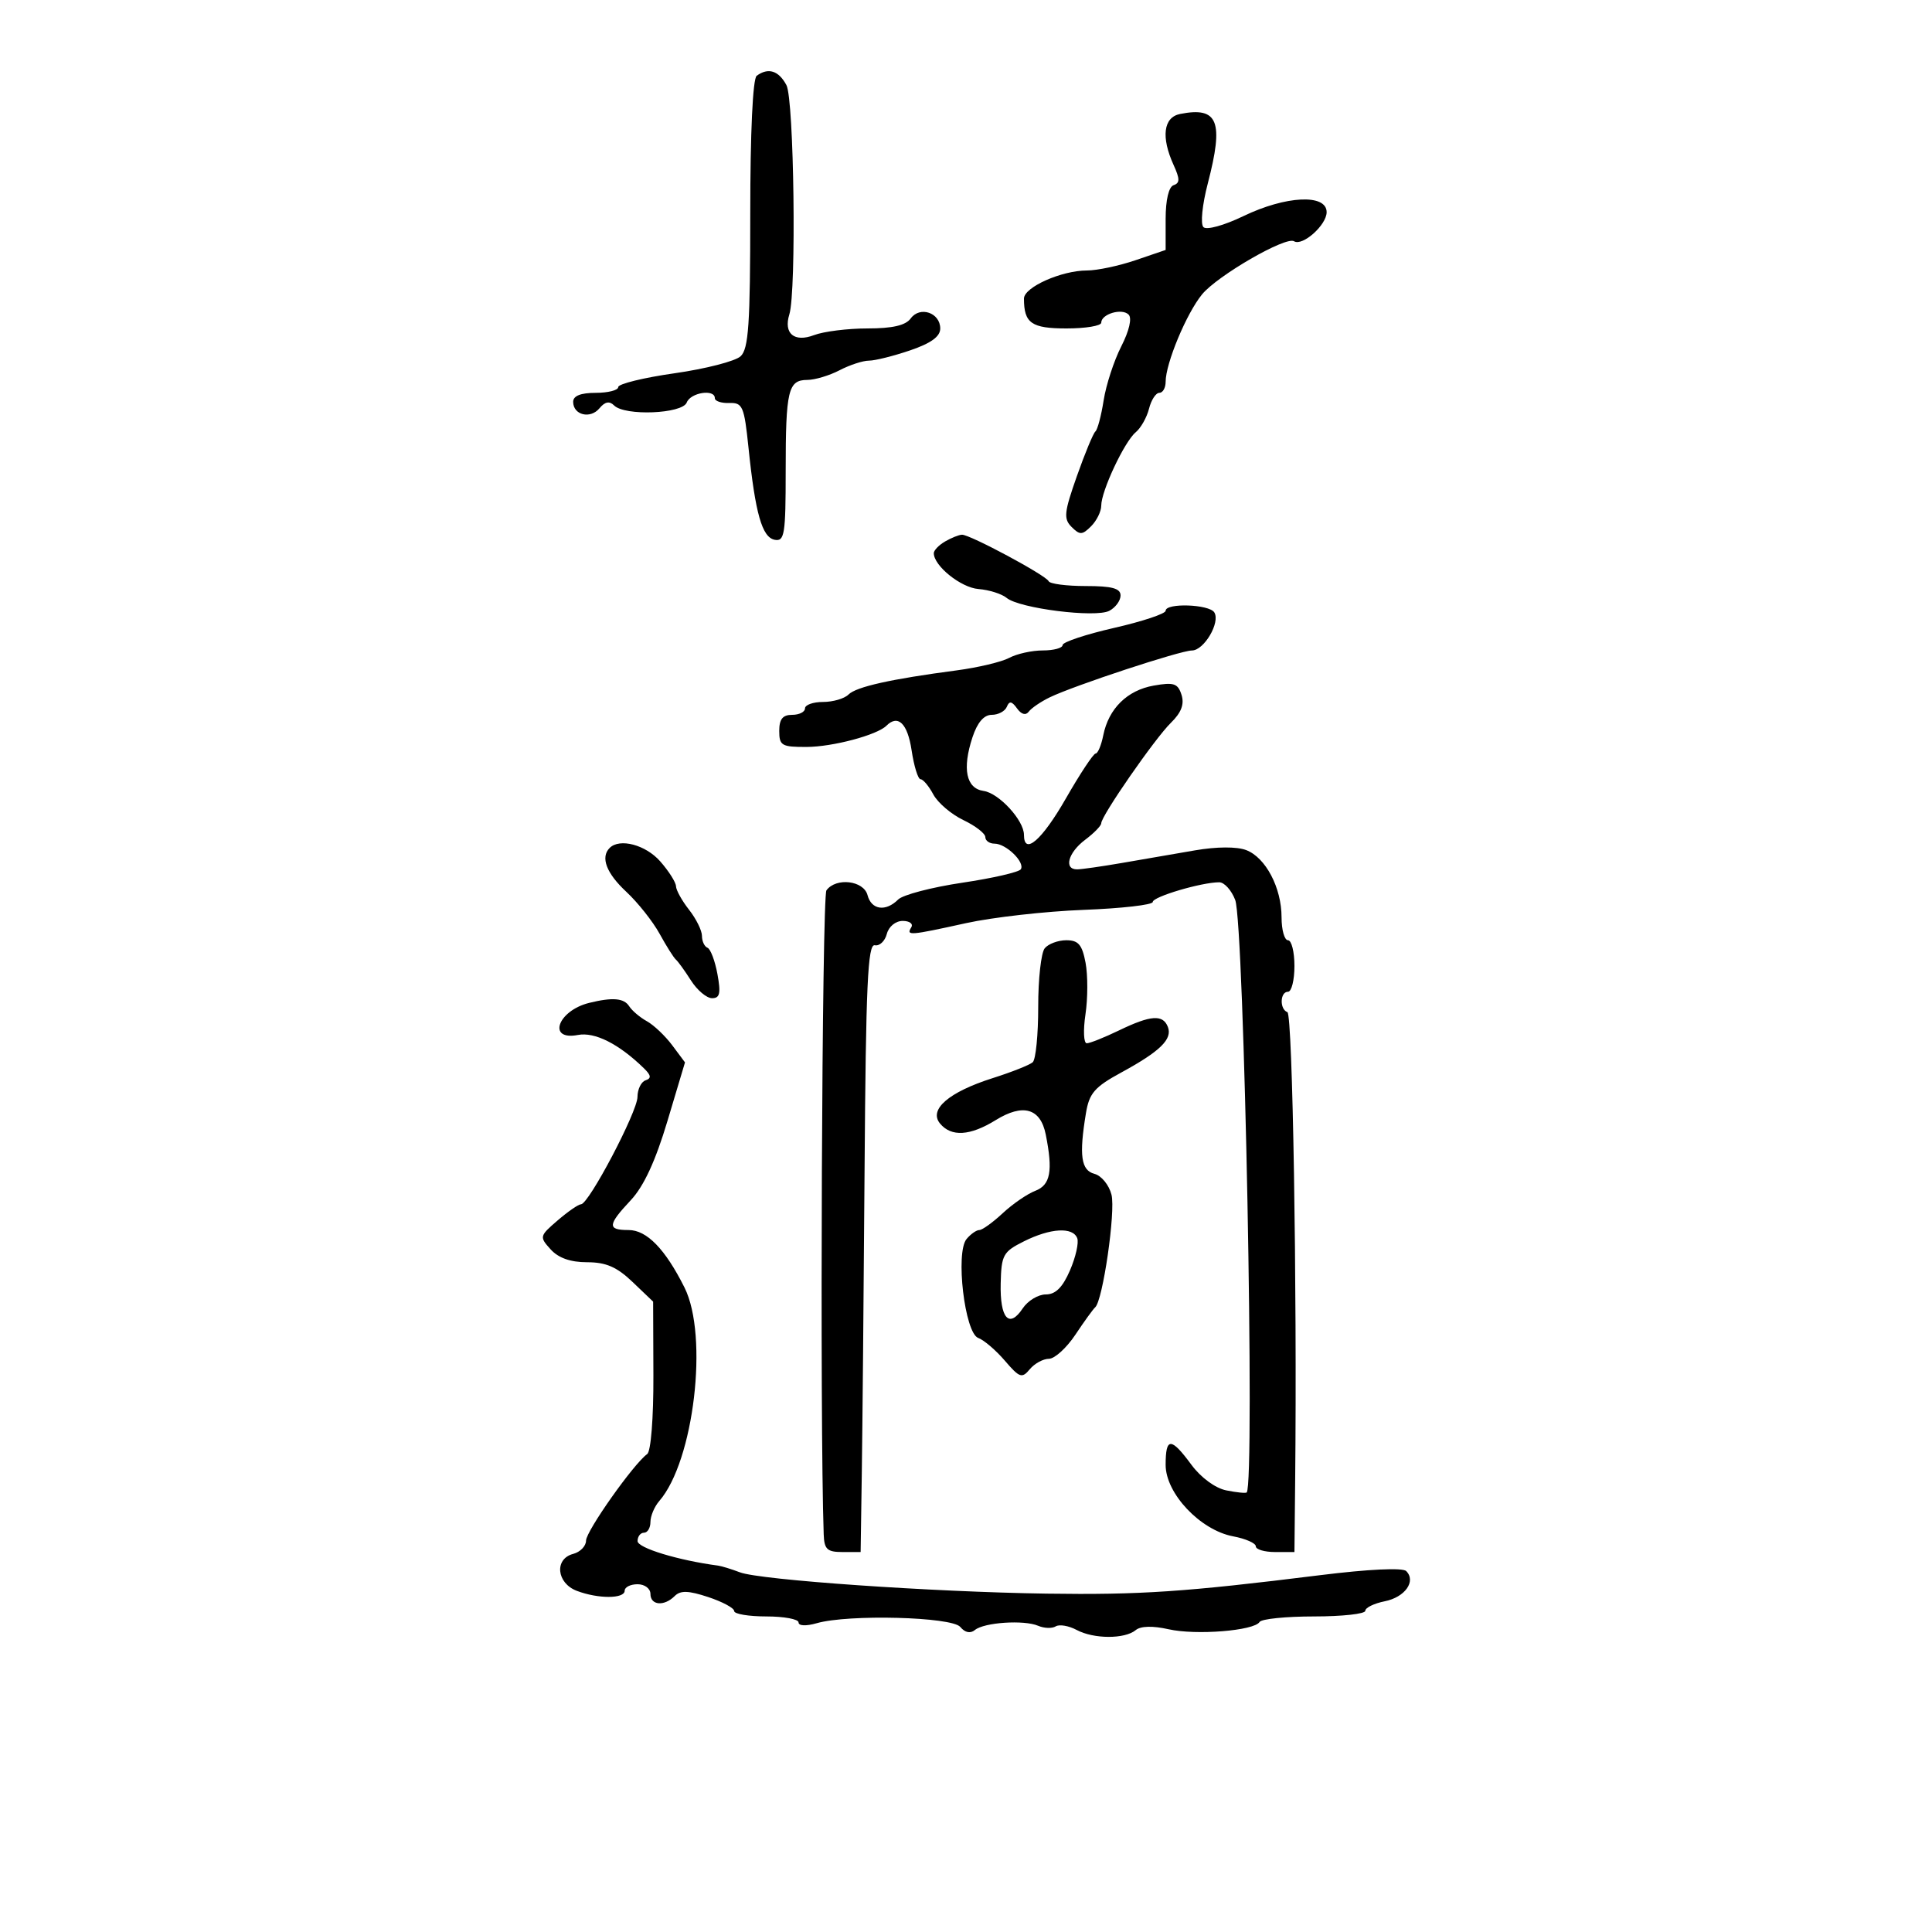 <svg xmlns="http://www.w3.org/2000/svg" width="300" height="300" viewBox="0 0 300 300" version="1.1">
	<path d="M 117.500 11.765 C 116.889 12.214, 116.500 20.561, 116.500 33.215 C 116.500 50.343, 116.240 54.171, 115 55.322 C 114.175 56.087, 109.563 57.275, 104.750 57.960 C 99.938 58.646, 96 59.611, 96 60.104 C 96 60.597, 94.425 61, 92.500 61 C 90.175 61, 89 61.468, 89 62.393 C 89 64.451, 91.666 65.107, 93.085 63.398 C 93.938 62.369, 94.634 62.234, 95.358 62.958 C 97.030 64.630, 105.960 64.267, 106.638 62.500 C 107.235 60.945, 111 60.366, 111 61.829 C 111 62.286, 112.013 62.623, 113.250 62.579 C 115.311 62.507, 115.561 63.088, 116.224 69.500 C 117.283 79.744, 118.333 83.440, 120.290 83.817 C 121.820 84.112, 122 82.988, 122 73.155 C 122 60.609, 122.381 59.002, 125.357 58.994 C 126.536 58.990, 128.789 58.315, 130.364 57.494 C 131.940 56.672, 133.997 56, 134.936 56 C 135.875 56, 138.749 55.283, 141.322 54.406 C 144.568 53.300, 146 52.261, 146 51.013 C 146 48.557, 142.853 47.480, 141.416 49.446 C 140.623 50.530, 138.593 51, 134.705 51 C 131.639 51, 127.901 51.467, 126.398 52.039 C 123.328 53.206, 121.645 51.789, 122.569 48.816 C 123.684 45.231, 123.304 15.436, 122.115 13.215 C 120.906 10.957, 119.291 10.449, 117.500 11.765 M 183.250 17.696 C 180.656 18.207, 180.262 21.287, 182.238 25.624 C 183.223 27.784, 183.223 28.426, 182.238 28.754 C 181.482 29.006, 181 31.045, 181 33.989 L 181 38.812 176.322 40.406 C 173.749 41.283, 170.359 42, 168.790 42 C 164.824 42, 159 44.598, 159 46.367 C 159 50.185, 160.162 51, 165.607 51 C 168.573 51, 171 50.598, 171 50.107 C 171 48.757, 174.207 47.807, 175.248 48.848 C 175.800 49.400, 175.348 51.358, 174.108 53.789 C 172.978 56.004, 171.748 59.770, 171.375 62.158 C 171.002 64.546, 170.424 66.725, 170.091 67 C 169.759 67.275, 168.465 70.397, 167.216 73.937 C 165.229 79.572, 165.128 80.556, 166.402 81.830 C 167.676 83.104, 168.053 83.090, 169.429 81.714 C 170.293 80.850, 171 79.411, 171 78.517 C 171 76.244, 174.603 68.575, 176.352 67.123 C 177.151 66.460, 178.081 64.811, 178.421 63.459 C 178.760 62.107, 179.480 61, 180.019 61 C 180.559 61, 181 60.228, 181 59.283 C 181 56.429, 184.229 48.678, 186.652 45.715 C 189.030 42.807, 199.653 36.668, 200.935 37.460 C 202.257 38.277, 206 34.939, 206 32.943 C 206 30.075, 199.659 30.380, 193.054 33.567 C 190.062 35.010, 187.355 35.755, 186.869 35.269 C 186.383 34.783, 186.680 31.811, 187.547 28.480 C 190.062 18.824, 189.150 16.533, 183.250 17.696 M 146.750 84.080 C 145.787 84.641, 145 85.458, 145 85.897 C 145 87.869, 149.209 91.249, 151.932 91.463 C 153.582 91.593, 155.552 92.214, 156.310 92.842 C 158.280 94.477, 170.118 95.967, 172.250 94.848 C 173.213 94.343, 174 93.270, 174 92.465 C 174 91.359, 172.674 91, 168.583 91 C 165.604 91, 163.017 90.662, 162.833 90.250 C 162.426 89.335, 150.594 82.988, 149.373 83.030 C 148.893 83.047, 147.713 83.519, 146.750 84.080 M 181 94.836 C 181 95.296, 177.400 96.495, 173 97.500 C 168.600 98.505, 165 99.704, 165 100.164 C 165 100.624, 163.620 101, 161.934 101 C 160.248 101, 157.900 101.518, 156.717 102.152 C 155.533 102.785, 151.850 103.661, 148.532 104.099 C 138.334 105.444, 132.954 106.646, 131.751 107.849 C 131.118 108.482, 129.340 109, 127.800 109 C 126.260 109, 125 109.450, 125 110 C 125 110.550, 124.100 111, 123 111 C 121.533 111, 121 111.667, 121 113.500 C 121 115.777, 121.379 115.999, 125.250 115.985 C 129.309 115.971, 136.195 114.138, 137.648 112.685 C 139.444 110.889, 140.928 112.340, 141.552 116.500 C 141.923 118.975, 142.550 121, 142.945 121 C 143.339 121, 144.230 122.062, 144.925 123.360 C 145.619 124.657, 147.720 126.450, 149.594 127.343 C 151.467 128.237, 153 129.425, 153 129.984 C 153 130.543, 153.643 131, 154.429 131 C 156.224 131, 159.189 133.885, 158.515 134.976 C 158.238 135.424, 154.136 136.368, 149.400 137.072 C 144.664 137.777, 140.194 138.949, 139.466 139.677 C 137.533 141.610, 135.310 141.294, 134.710 139 C 134.114 136.719, 129.820 136.215, 128.329 138.250 C 127.629 139.205, 127.283 220.525, 127.904 238.250 C 127.985 240.577, 128.434 241, 130.819 241 L 133.638 241 133.820 228.750 C 133.920 222.012, 134.114 200.750, 134.251 181.500 C 134.454 152.922, 134.745 146.551, 135.836 146.779 C 136.571 146.932, 137.411 146.144, 137.703 145.029 C 138.006 143.869, 139.065 143, 140.176 143 C 141.244 143, 141.840 143.450, 141.500 144 C 140.683 145.322, 141.214 145.281, 150 143.346 C 154.125 142.438, 162.338 141.510, 168.250 141.285 C 174.162 141.060, 179 140.507, 179 140.056 C 179 139.243, 186.574 137, 189.321 137 C 190.111 137, 191.228 138.238, 191.803 139.750 C 193.199 143.423, 194.886 230.448, 193.586 231.748 C 193.439 231.894, 192.010 231.749, 190.410 231.424 C 188.701 231.078, 186.468 229.435, 185 227.445 C 181.825 223.140, 181 223.145, 181 227.467 C 181 231.909, 186.383 237.606, 191.485 238.563 C 193.418 238.926, 195 239.623, 195 240.111 C 195 240.600, 196.350 241, 198 241 L 201 241 201.114 229.750 C 201.421 199.656, 200.719 157.465, 199.907 157.167 C 198.672 156.713, 198.752 154, 200 154 C 200.550 154, 201 152.200, 201 150 C 201 147.800, 200.550 146, 200 146 C 199.450 146, 199 144.403, 199 142.450 C 199 137.842, 196.533 133.153, 193.503 132.001 C 192.040 131.445, 188.934 131.462, 185.551 132.044 C 182.498 132.570, 177.412 133.447, 174.250 133.994 C 171.088 134.541, 167.938 134.991, 167.250 134.994 C 165.146 135.004, 165.858 132.387, 168.500 130.403 C 169.875 129.370, 171 128.215, 171 127.836 C 171 126.686, 179.341 114.656, 181.814 112.239 C 183.433 110.656, 183.929 109.353, 183.467 107.896 C 182.901 106.114, 182.279 105.907, 179.153 106.458 C 175.031 107.184, 172.144 110.031, 171.312 114.188 C 171.003 115.735, 170.469 117.004, 170.125 117.009 C 169.781 117.014, 167.700 120.160, 165.500 124 C 161.794 130.469, 159 132.891, 159 129.635 C 159 127.380, 155.116 123.156, 152.730 122.817 C 150.020 122.432, 149.389 119.382, 151.006 114.483 C 151.764 112.185, 152.781 111, 153.994 111 C 155.006 111, 156.062 110.438, 156.341 109.750 C 156.722 108.809, 157.114 108.871, 157.924 110 C 158.602 110.945, 159.278 111.129, 159.750 110.498 C 160.162 109.948, 161.625 108.951, 163 108.284 C 166.767 106.456, 183.276 101.016, 185.081 101.007 C 186.966 100.999, 189.522 96.654, 188.559 95.095 C 187.773 93.824, 181 93.592, 181 94.836 M 94.667 131.667 C 93.215 133.119, 94.153 135.592, 97.250 138.475 C 99.037 140.139, 101.366 143.075, 102.425 145 C 103.483 146.925, 104.619 148.725, 104.948 149 C 105.277 149.275, 106.334 150.738, 107.296 152.250 C 108.259 153.762, 109.731 155, 110.568 155 C 111.783 155, 111.952 154.243, 111.402 151.250 C 111.023 149.188, 110.328 147.350, 109.857 147.167 C 109.385 146.983, 109 146.154, 109 145.324 C 109 144.494, 108.100 142.671, 107 141.273 C 105.900 139.874, 104.986 138.228, 104.968 137.615 C 104.951 137.002, 103.848 135.262, 102.516 133.750 C 100.254 131.180, 96.223 130.110, 94.667 131.667 M 162.224 147.250 C 161.662 147.938, 161.207 152.028, 161.213 156.339 C 161.218 160.650, 160.835 164.523, 160.361 164.944 C 159.887 165.366, 157.093 166.475, 154.152 167.408 C 147.322 169.575, 144.170 172.294, 145.971 174.465 C 147.718 176.570, 150.635 176.389, 154.617 173.928 C 158.854 171.309, 161.567 172.087, 162.381 176.155 C 163.521 181.853, 163.120 184.003, 160.750 184.914 C 159.512 185.389, 157.239 186.953, 155.698 188.389 C 154.158 189.825, 152.525 191, 152.071 191 C 151.617 191, 150.723 191.629, 150.084 192.399 C 148.333 194.509, 149.807 207, 151.897 207.754 C 152.779 208.072, 154.638 209.660, 156.030 211.284 C 158.313 213.947, 158.691 214.077, 159.902 212.618 C 160.641 211.728, 161.977 210.997, 162.872 210.993 C 163.768 210.989, 165.621 209.302, 166.991 207.243 C 168.361 205.184, 169.741 203.275, 170.058 203 C 171.244 201.971, 173.250 188.131, 172.593 185.513 C 172.217 184.015, 171.029 182.559, 169.954 182.278 C 167.861 181.730, 167.537 179.431, 168.626 172.846 C 169.139 169.747, 169.969 168.791, 174.095 166.545 C 180.139 163.255, 182.077 161.365, 181.351 159.471 C 180.589 157.487, 178.691 157.619, 173.764 160 C 171.487 161.100, 169.231 162, 168.751 162 C 168.271 162, 168.181 159.978, 168.551 157.507 C 168.922 155.035, 168.929 151.435, 168.567 149.507 C 168.038 146.688, 167.452 146, 165.577 146 C 164.294 146, 162.785 146.563, 162.224 147.250 M 91.500 155.724 C 86.599 156.928, 84.930 161.629, 89.729 160.711 C 92.360 160.209, 96.097 162.093, 99.991 165.887 C 101.110 166.976, 101.172 167.443, 100.241 167.753 C 99.558 167.981, 98.994 169.142, 98.987 170.333 C 98.973 172.645, 91.419 186.999, 90.216 187.001 C 89.822 187.002, 88.193 188.127, 86.595 189.501 C 83.770 191.931, 83.739 192.055, 85.500 194 C 86.714 195.341, 88.580 196, 91.164 196 C 94.098 196, 95.782 196.730, 98.218 199.058 L 101.418 202.116 101.459 213.593 C 101.483 220.172, 101.072 225.376, 100.497 225.785 C 98.401 227.280, 91 237.754, 91 239.226 C 91 240.073, 90.100 241.002, 89 241.290 C 86.045 242.062, 86.416 245.828, 89.565 247.025 C 92.893 248.290, 97 248.276, 97 247 C 97 246.450, 97.900 246, 99 246 C 100.111 246, 101 246.667, 101 247.500 C 101 249.287, 103.127 249.473, 104.770 247.830 C 105.663 246.937, 106.893 246.975, 109.970 247.990 C 112.186 248.722, 114 249.698, 114 250.160 C 114 250.622, 116.250 251, 119 251 C 121.750 251, 124 251.419, 124 251.930 C 124 252.476, 125.170 252.525, 126.828 252.049 C 131.752 250.637, 147.802 251.057, 149.109 252.631 C 149.842 253.515, 150.674 253.688, 151.383 253.106 C 152.822 251.922, 158.999 251.509, 161.202 252.450 C 162.138 252.850, 163.366 252.892, 163.931 252.542 C 164.496 252.193, 165.961 252.444, 167.187 253.100 C 169.841 254.520, 174.654 254.532, 176.354 253.122 C 177.123 252.483, 178.994 252.435, 181.453 252.989 C 185.703 253.948, 194.744 253.224, 195.588 251.857 C 195.880 251.386, 199.691 251, 204.059 251 C 208.427 251, 212 250.606, 212 250.125 C 212 249.644, 213.361 248.978, 215.024 248.645 C 218.169 248.016, 219.932 245.532, 218.354 243.954 C 217.805 243.405, 212.481 243.659, 204.971 244.594 C 184.035 247.199, 177.062 247.669, 162.500 247.458 C 144.745 247.200, 118.038 245.345, 114.901 244.152 C 113.580 243.650, 112.050 243.180, 111.500 243.107 C 105.316 242.290, 99 240.366, 99 239.300 C 99 238.585, 99.450 238, 100 238 C 100.550 238, 101 237.248, 101 236.329 C 101 235.410, 101.617 233.947, 102.371 233.079 C 107.756 226.877, 110.052 207.447, 106.288 199.927 C 103.291 193.939, 100.433 191, 97.606 191 C 94.273 191, 94.332 190.222, 97.957 186.355 C 99.961 184.217, 101.780 180.288, 103.636 174.088 L 106.366 164.968 104.383 162.311 C 103.292 160.850, 101.522 159.170, 100.450 158.577 C 99.377 157.985, 98.140 156.938, 97.700 156.250 C 96.890 154.983, 95.123 154.833, 91.500 155.724 M 159 192.752 C 155.765 194.367, 155.491 194.862, 155.387 199.276 C 155.258 204.719, 156.690 206.352, 158.803 203.171 C 159.595 201.977, 161.208 201, 162.387 201 C 163.906 201, 165 199.914, 166.144 197.268 C 167.033 195.216, 167.540 192.966, 167.273 192.268 C 166.590 190.490, 163.121 190.693, 159 192.752" stroke="none" fill="black" fill-rule="evenodd"/>
</svg>